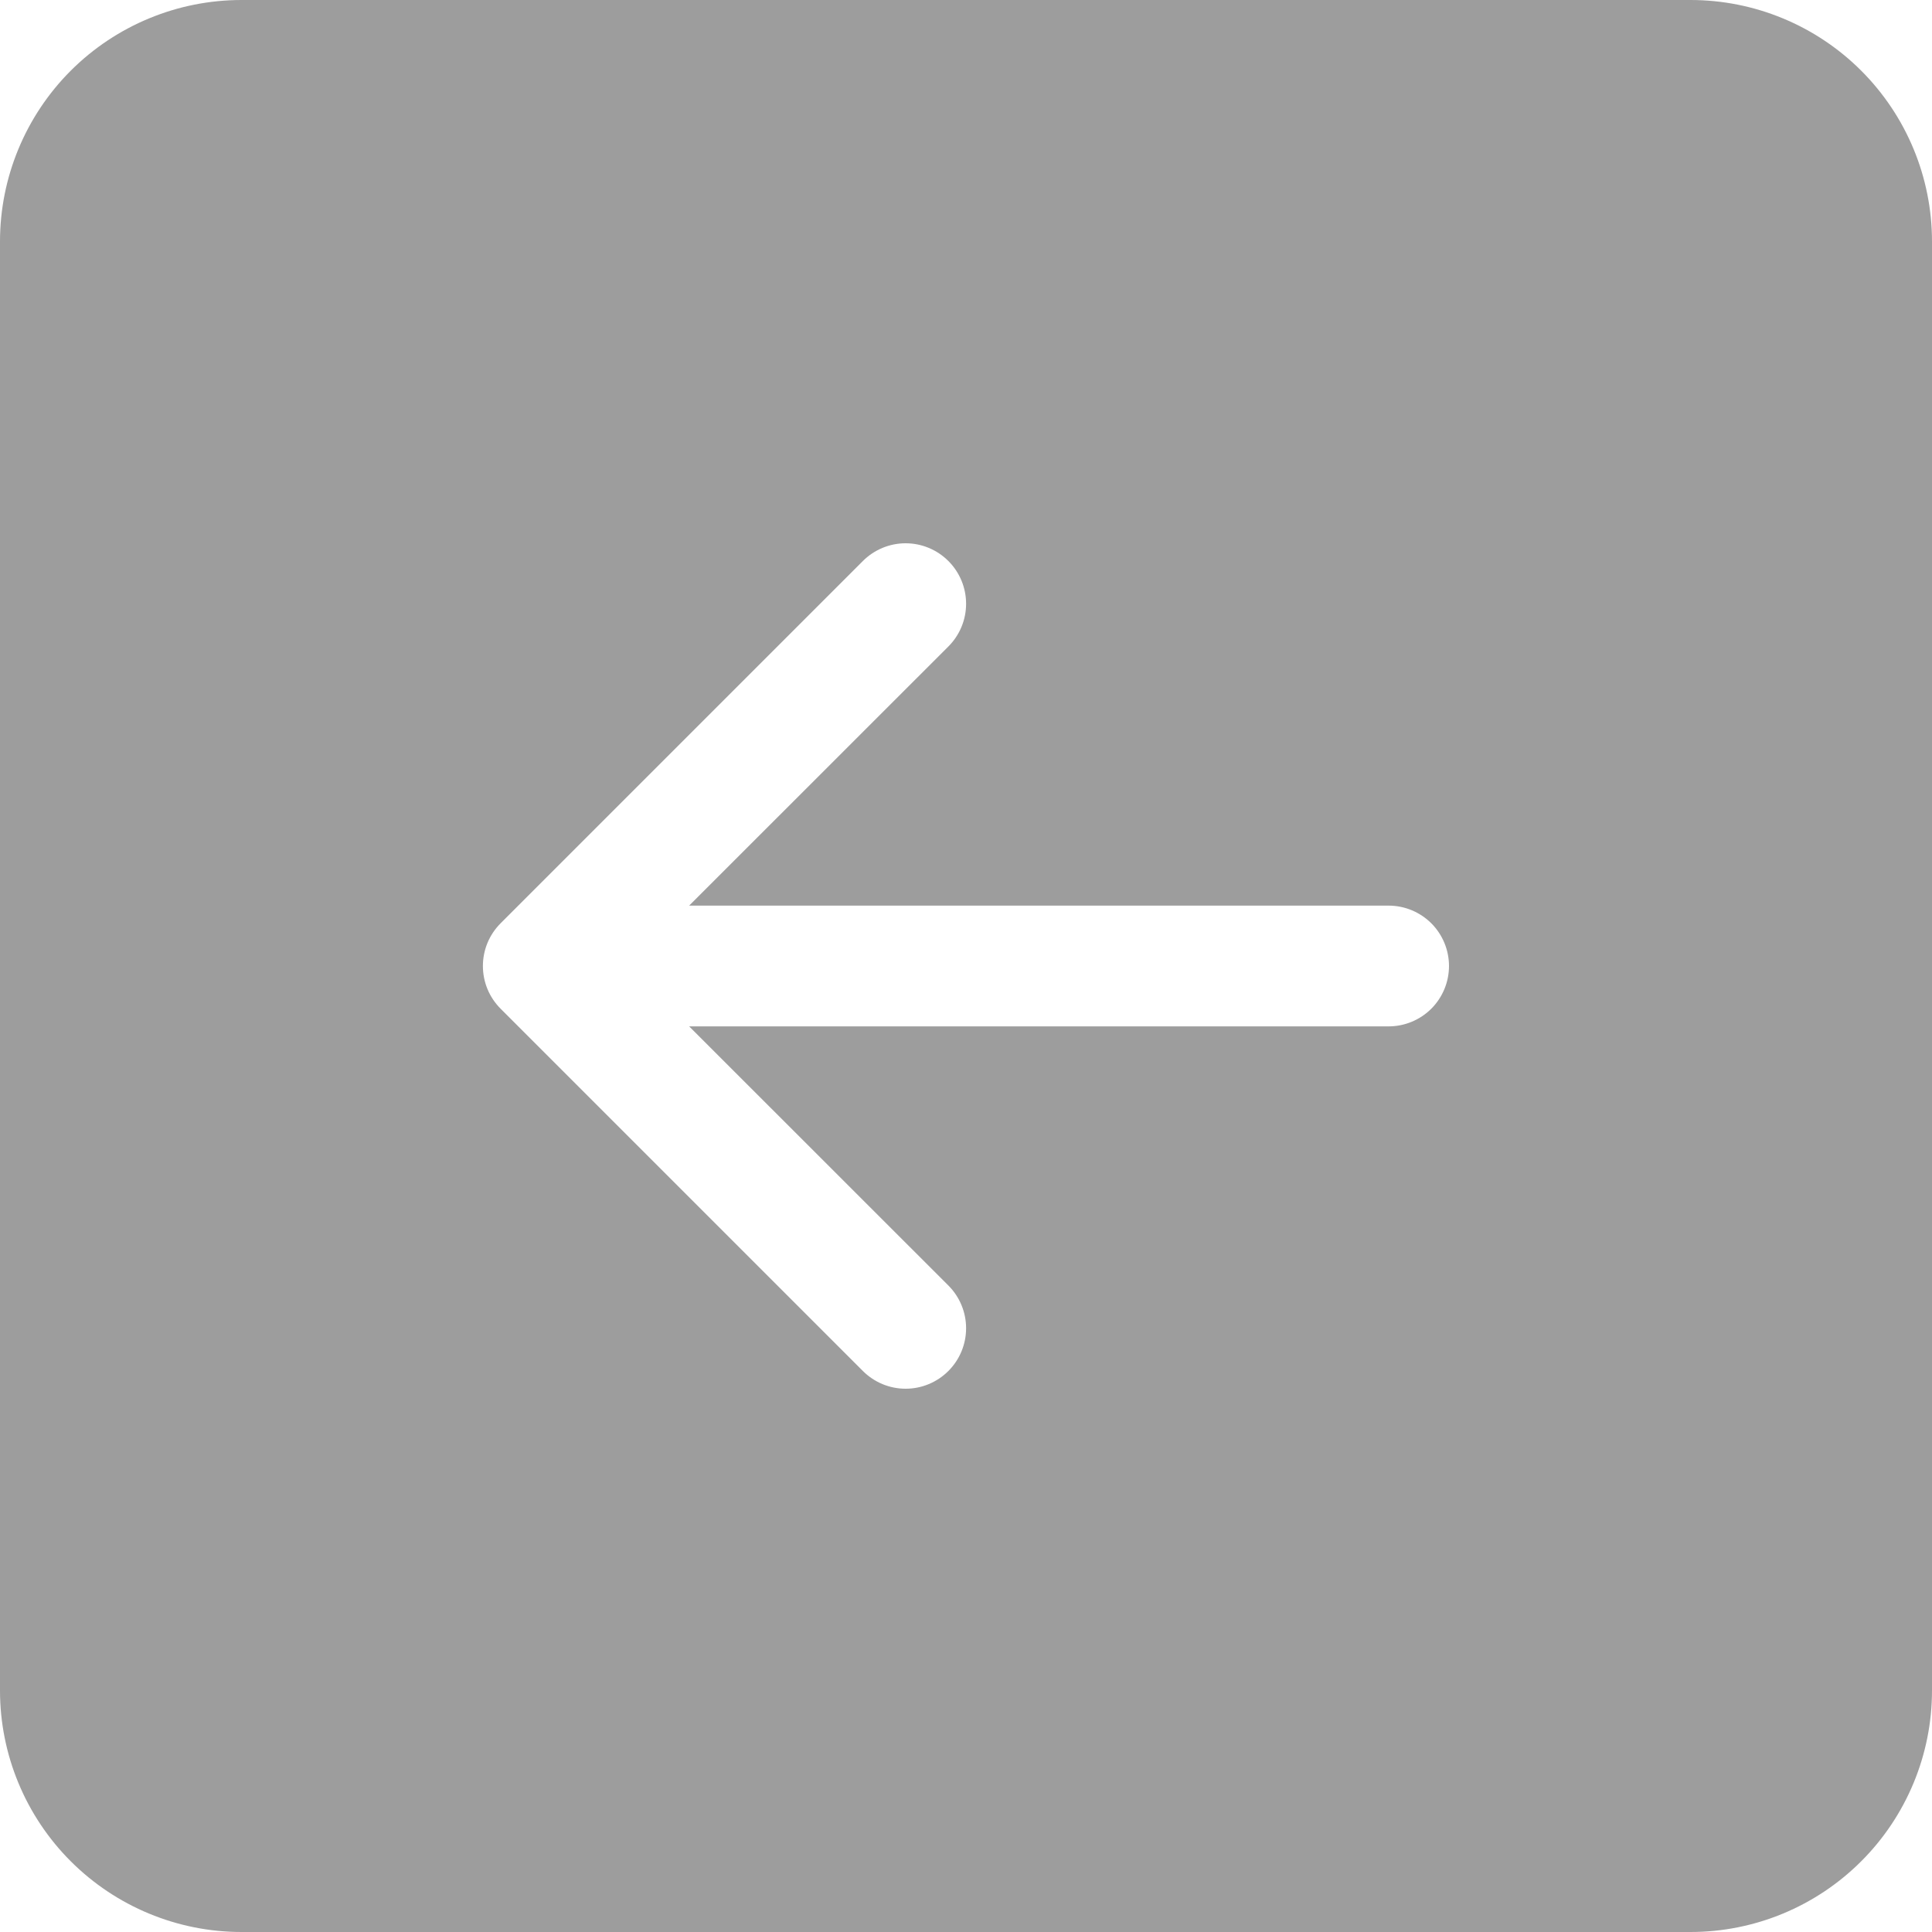 <svg width="40" height="40" viewBox="0 0 40 40" fill="none" xmlns="http://www.w3.org/2000/svg">
<path d="M40 35C40 36.326 39.473 37.598 38.535 38.535C37.598 39.473 36.326 40 35 40H5C3.674 40 2.402 39.473 1.464 38.535C0.527 37.598 0 36.326 0 35V5C0 3.674 0.527 2.402 1.464 1.464C2.402 0.527 3.674 0 5 0L35 0C36.326 0 37.598 0.527 38.535 1.464C39.473 2.402 40 3.674 40 5V35ZM28.75 18.75H14.268L19.635 13.385C19.87 13.15 20.002 12.832 20.002 12.5C20.002 12.168 19.87 11.85 19.635 11.615C19.4 11.38 19.082 11.248 18.75 11.248C18.418 11.248 18.1 11.38 17.865 11.615L10.365 19.115C10.249 19.231 10.156 19.369 10.093 19.521C10.03 19.673 9.998 19.836 9.998 20C9.998 20.164 10.03 20.327 10.093 20.479C10.156 20.631 10.249 20.769 10.365 20.885L17.865 28.385C18.1 28.62 18.418 28.752 18.75 28.752C19.082 28.752 19.4 28.62 19.635 28.385C19.87 28.15 20.002 27.832 20.002 27.5C20.002 27.168 19.87 26.85 19.635 26.615L14.268 21.25H28.75C29.081 21.25 29.399 21.118 29.634 20.884C29.868 20.649 30 20.331 30 20C30 19.669 29.868 19.351 29.634 19.116C29.399 18.882 29.081 18.75 28.75 18.75Z" fill="#9D9D9D"/>
</svg>
